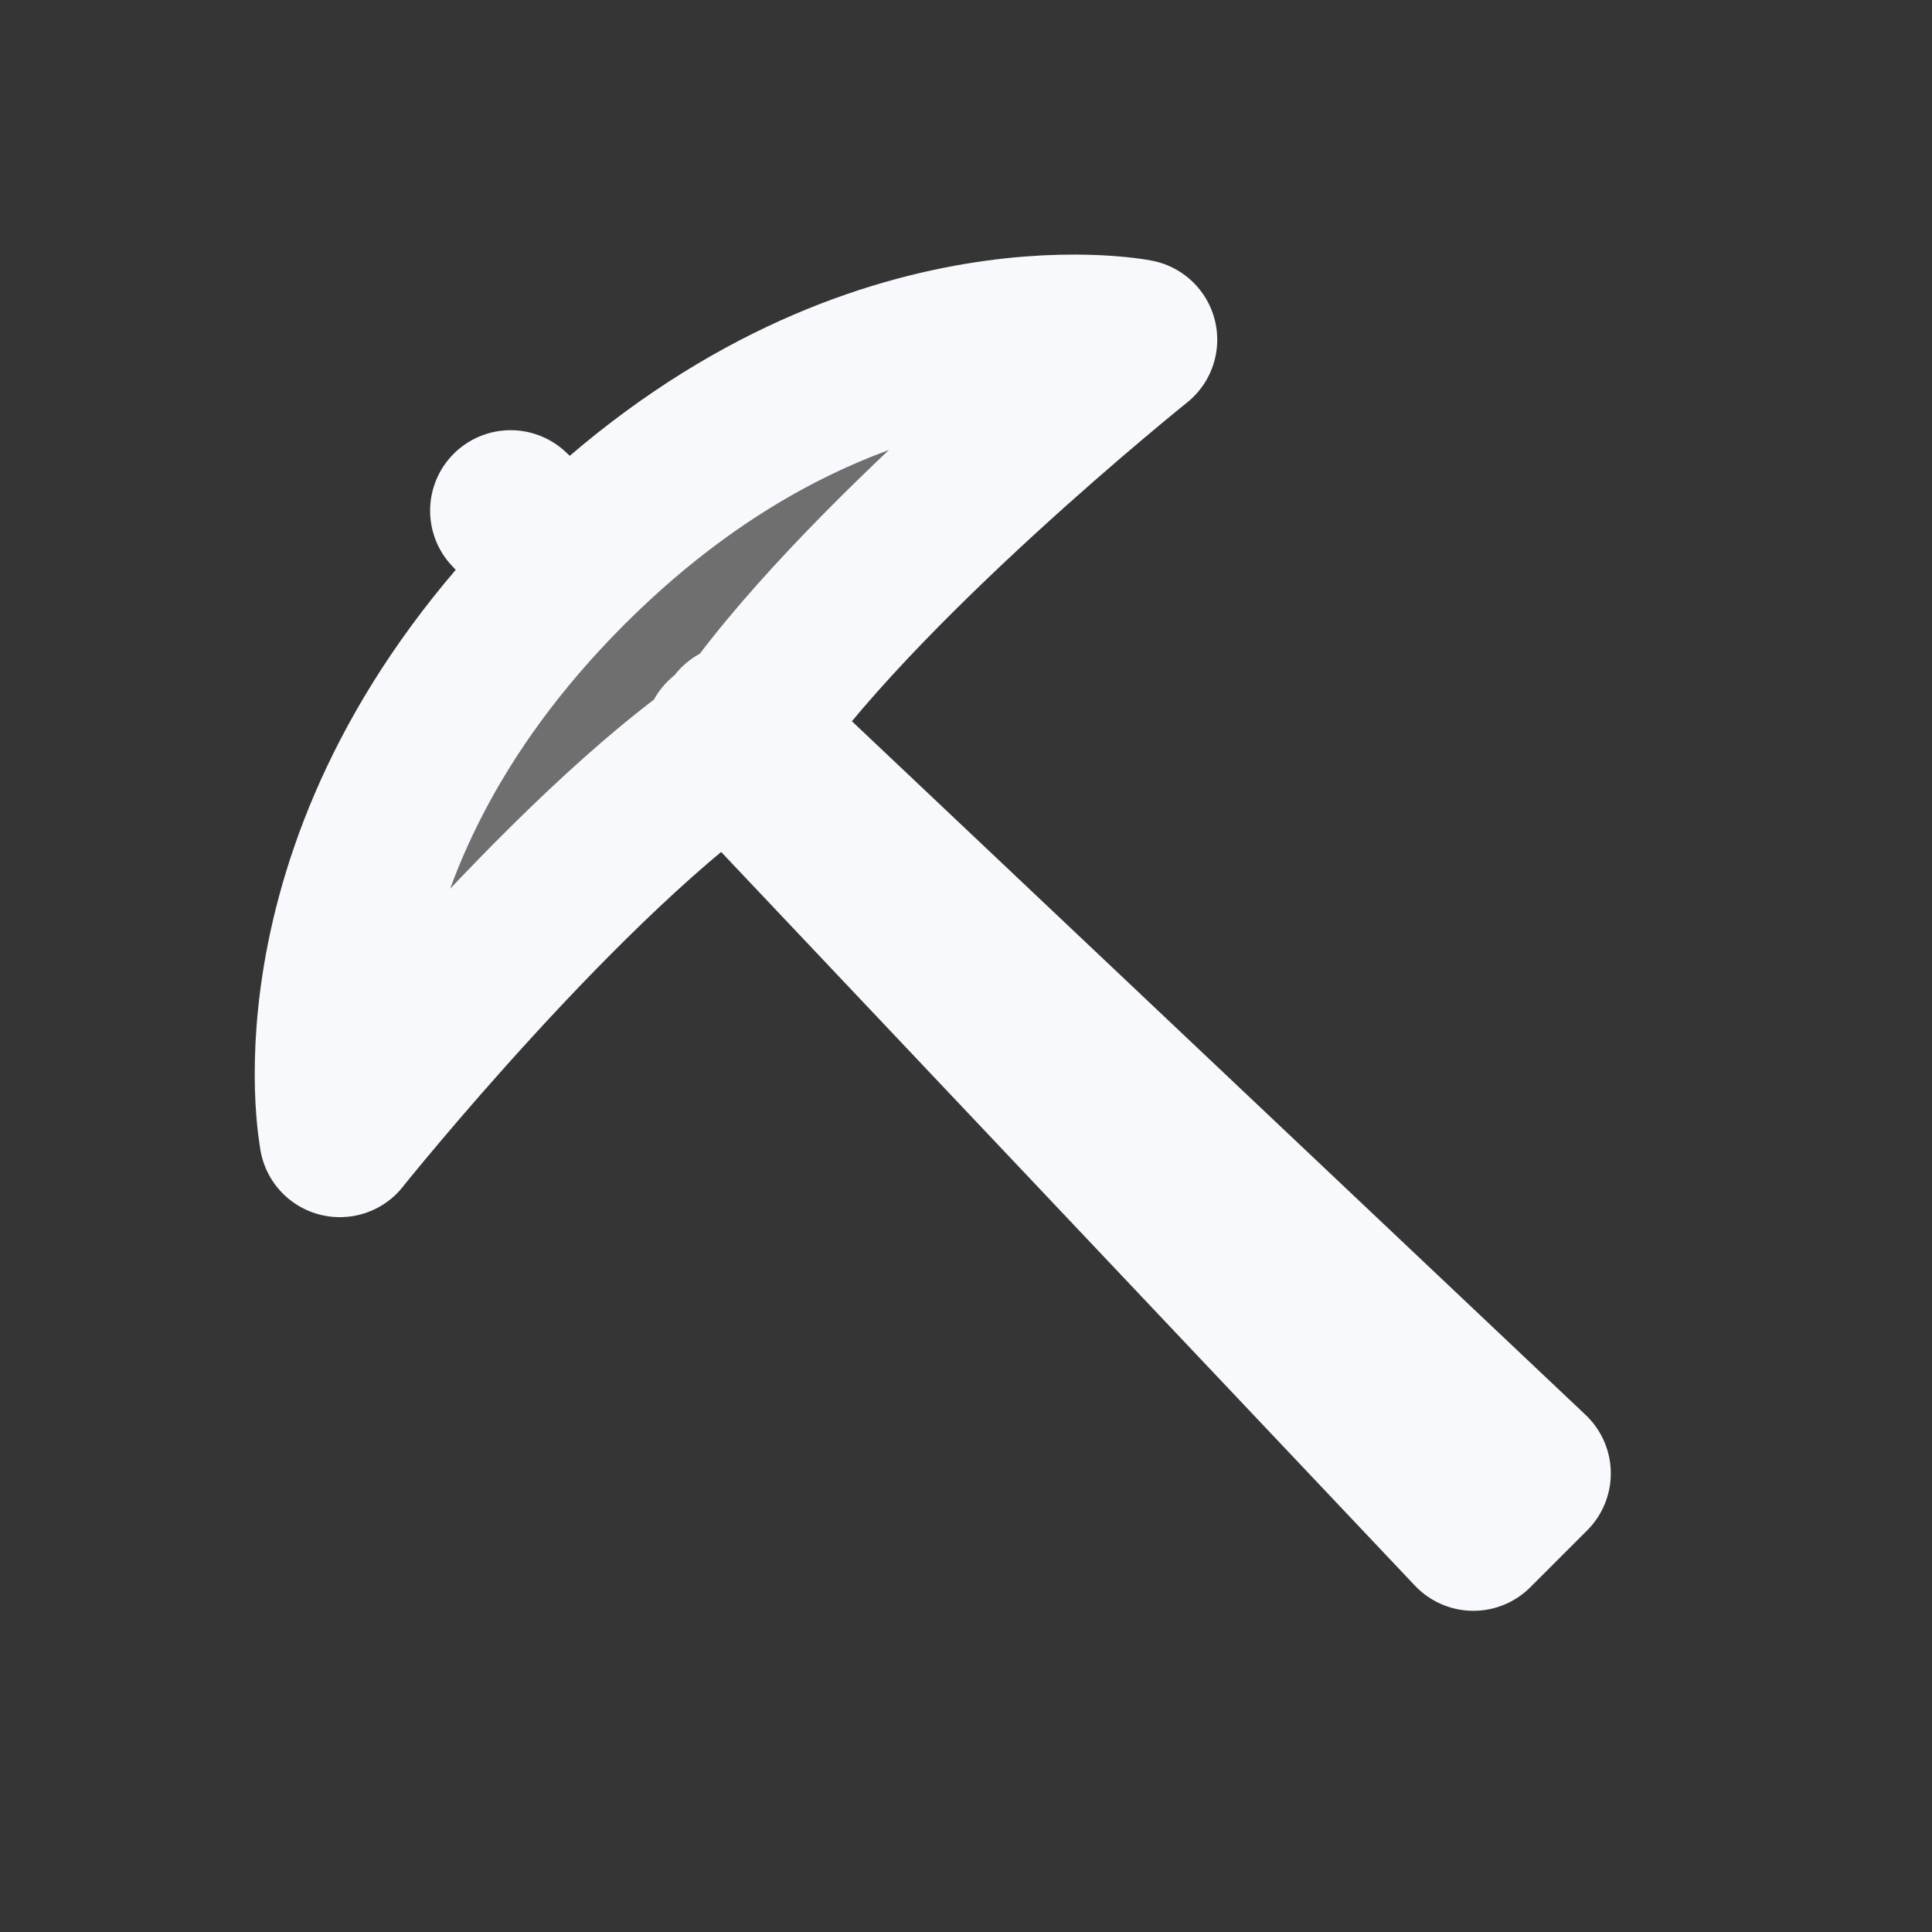 <svg xmlns="http://www.w3.org/2000/svg" width="24" height="24" fill="none"><rect width="100%" height="100%" fill="#333333" stroke="none"/><path fill="#fff" fill-opacity=".01" d="M24 0v24H0V0z"/><path fill="#F7F9FC" fill-rule="evenodd" d="m7.07 7.03-.727-.686.687.727c-3.513 3.529-2.808 7.05-2.808 7.05s2.743-3.43 4.853-4.884l9.228 9.774.707-.707-9.773-9.228c1.454-2.11 4.884-4.854 4.884-4.854S10.6 3.517 7.071 7.03" clip-rule="evenodd" opacity=".3"/><path stroke="#F7F9FC" stroke-linecap="round" stroke-linejoin="round" stroke-width="2" d="m9 9.172 9.303 9.838.707-.707L9.17 9M7.043 7l-.7-.656.658.7M4.222 14.12s-.707-3.535 2.828-7.07c3.536-3.536 7.071-2.83 7.071-2.83s-3.535 2.83-4.95 4.95c-2.12 1.415-4.95 4.95-4.95 4.95"/></svg>